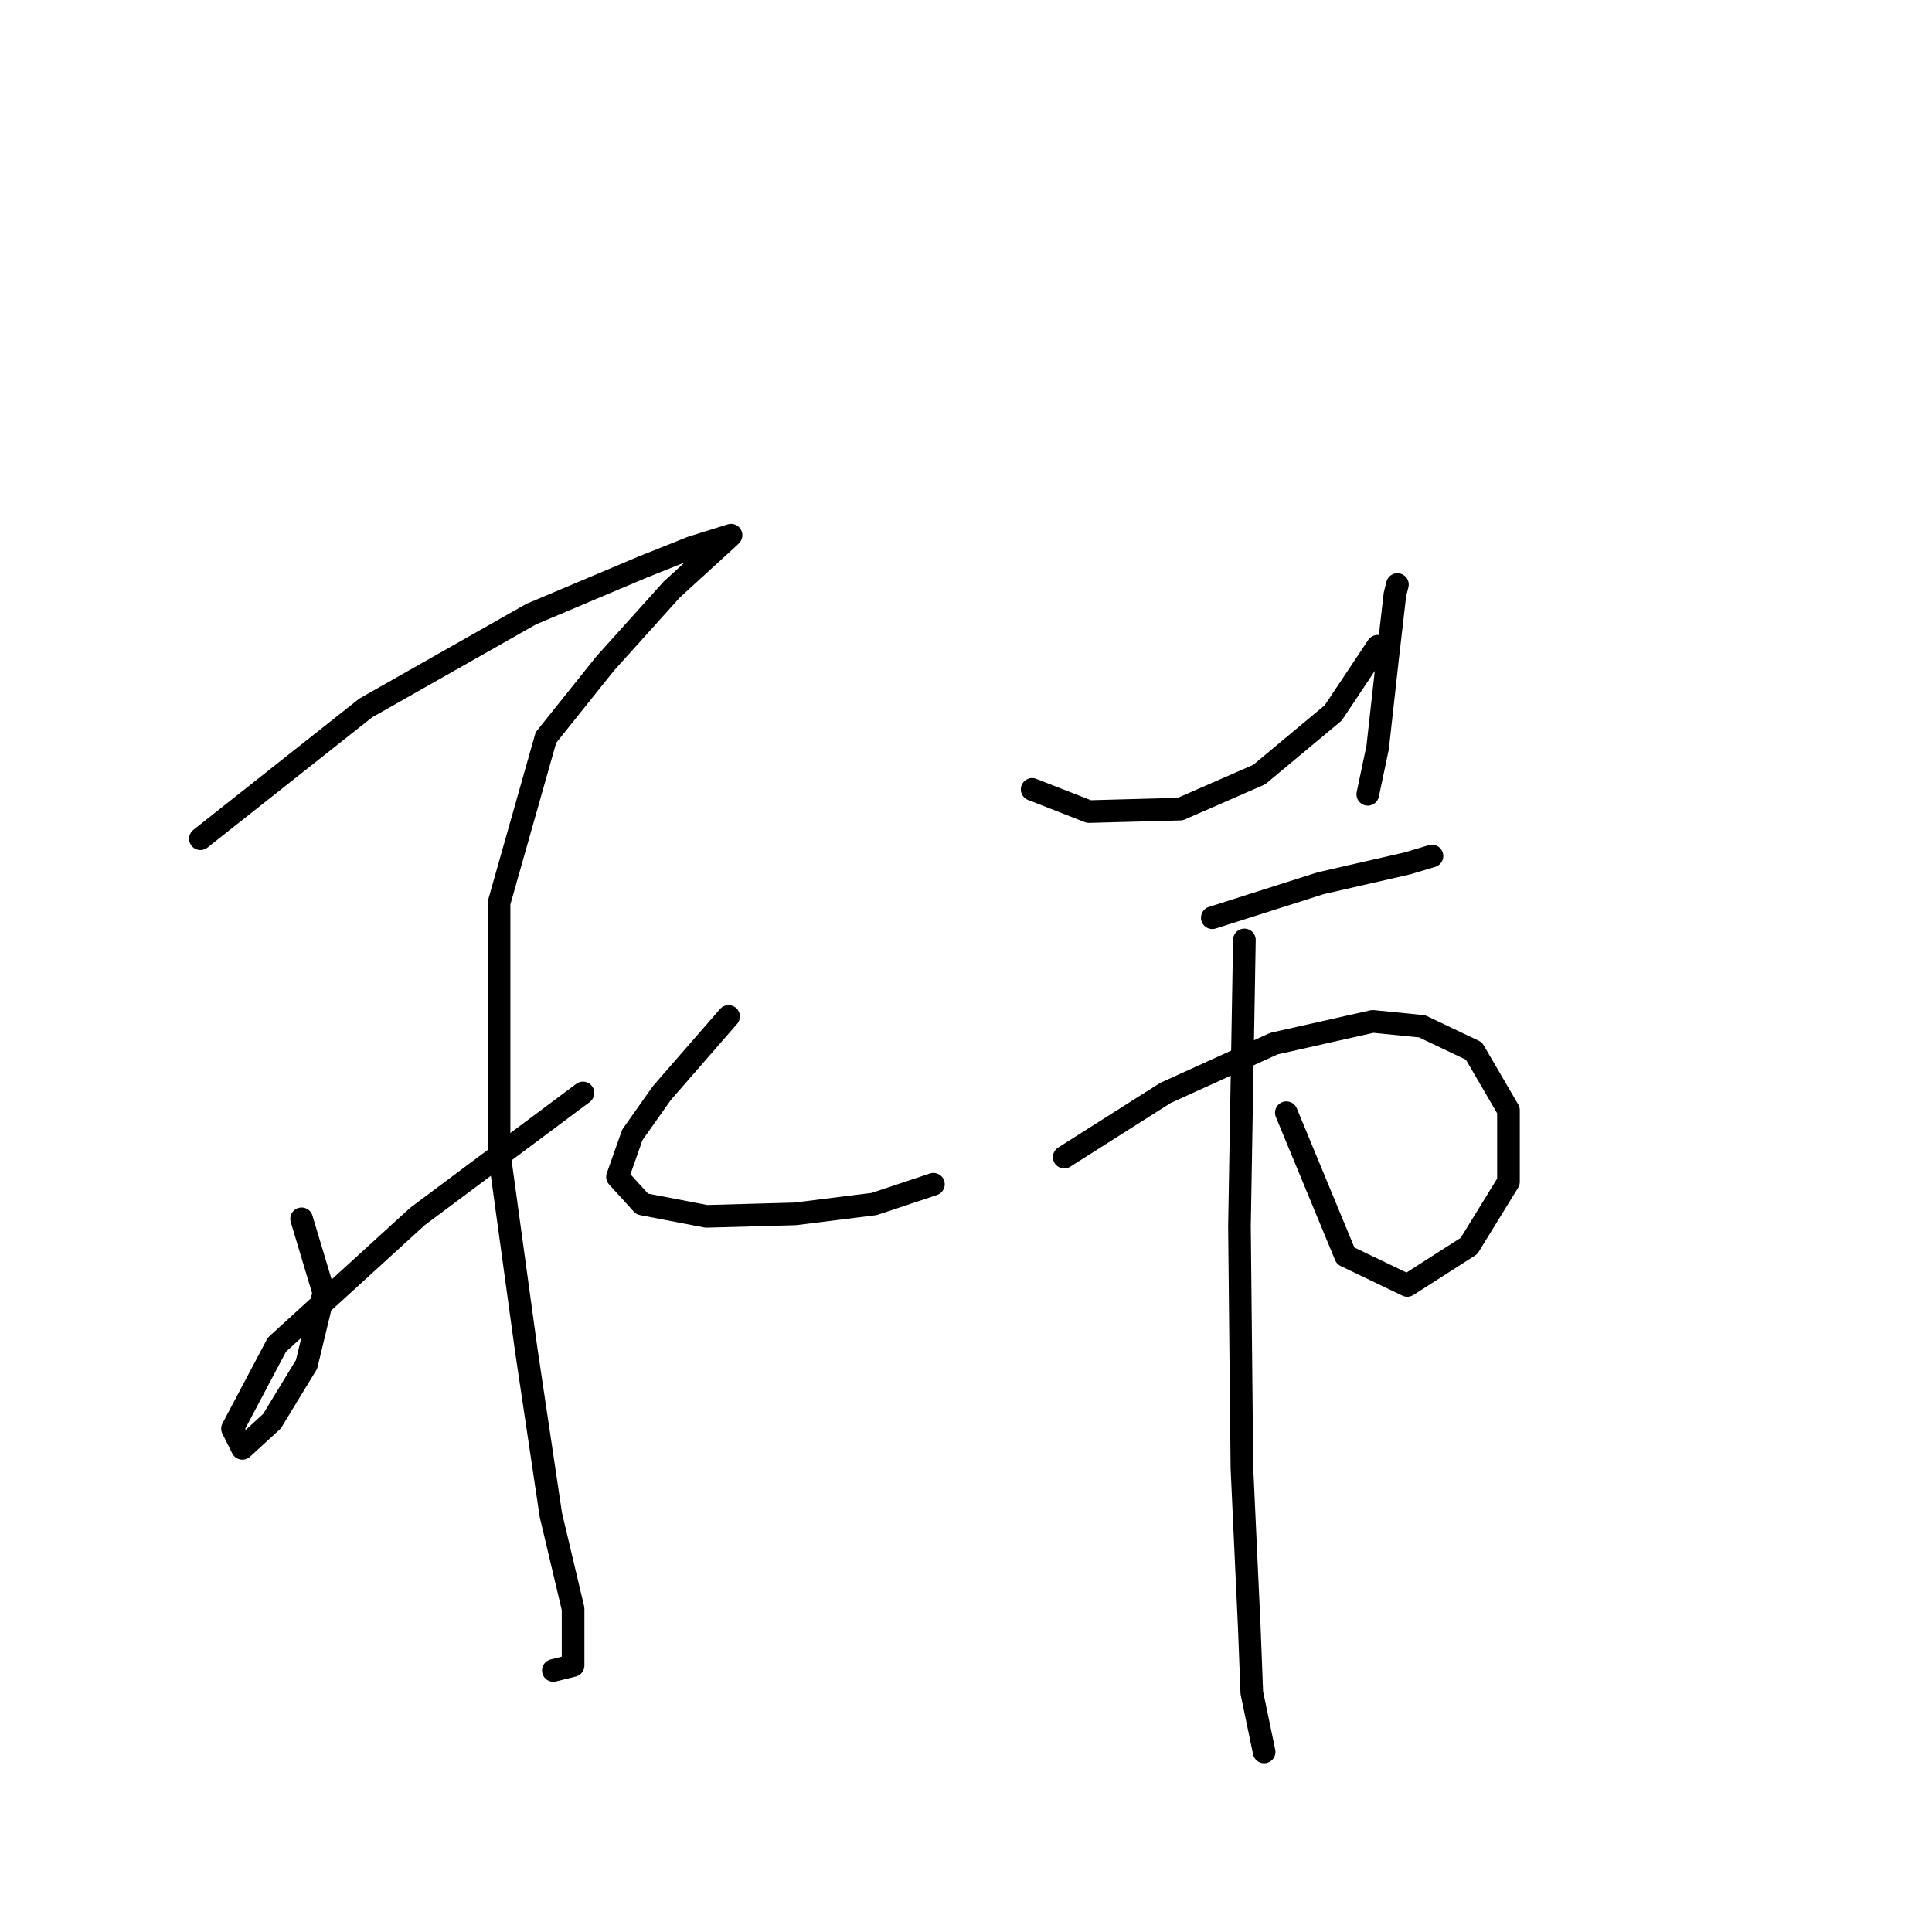 <?xml version="1.0" standalone="no"?>
    <svg width="256" height="256" xmlns="http://www.w3.org/2000/svg" version="1.1">
    <polyline stroke="black" stroke-width="3" stroke-linecap="round" fill="transparent" stroke-linejoin="round" points="26.555 111.137 48.466 93.804 70.377 81.377 85.093 75.163 91.634 72.547 96.867 70.912 96.54 71.239 89.018 78.107 80.188 87.918 72.339 97.728 66.126 119.639 66.126 152.669 69.723 178.832 72.993 200.743 75.937 213.17 75.937 220.692 73.32 221.346 73.32 221.346 " />
        <polyline stroke="black" stroke-width="3" stroke-linecap="round" fill="transparent" stroke-linejoin="round" points="39.963 161.499 42.907 171.31 40.617 180.794 36.039 188.316 32.115 191.913 30.807 189.297 36.693 178.178 55.334 161.172 77.245 144.821 77.245 144.821 " />
        <polyline stroke="black" stroke-width="3" stroke-linecap="round" fill="transparent" stroke-linejoin="round" points="96.54 134.683 87.71 144.821 83.785 150.38 81.823 155.94 85.093 159.537 93.596 161.172 105.369 160.845 115.834 159.537 123.683 156.921 123.683 156.921 " />
        <polyline stroke="black" stroke-width="3" stroke-linecap="round" fill="transparent" stroke-linejoin="round" points="136.764 104.596 144.286 107.539 156.386 107.212 166.851 102.634 176.662 94.458 182.548 85.628 182.548 85.628 " />
        <polyline stroke="black" stroke-width="3" stroke-linecap="round" fill="transparent" stroke-linejoin="round" points="185.165 77.453 184.838 78.761 183.857 87.264 182.548 99.037 181.24 105.25 181.24 105.25 " />
        <polyline stroke="black" stroke-width="3" stroke-linecap="round" fill="transparent" stroke-linejoin="round" points="160.637 121.602 175.027 117.023 186.473 114.407 189.743 113.426 189.743 113.426 " />
        <polyline stroke="black" stroke-width="3" stroke-linecap="round" fill="transparent" stroke-linejoin="round" points="141.016 153.324 154.424 144.821 168.813 138.28 181.894 135.337 188.435 135.991 195.303 139.261 199.881 147.11 199.881 156.594 194.648 165.097 186.473 170.329 178.297 166.405 170.448 147.437 170.448 147.437 " />
        <polyline stroke="black" stroke-width="3" stroke-linecap="round" fill="transparent" stroke-linejoin="round" points="164.889 124.545 164.235 162.48 164.562 194.529 165.543 215.786 165.87 224.289 167.505 232.138 167.505 232.138 " />
        </svg>
